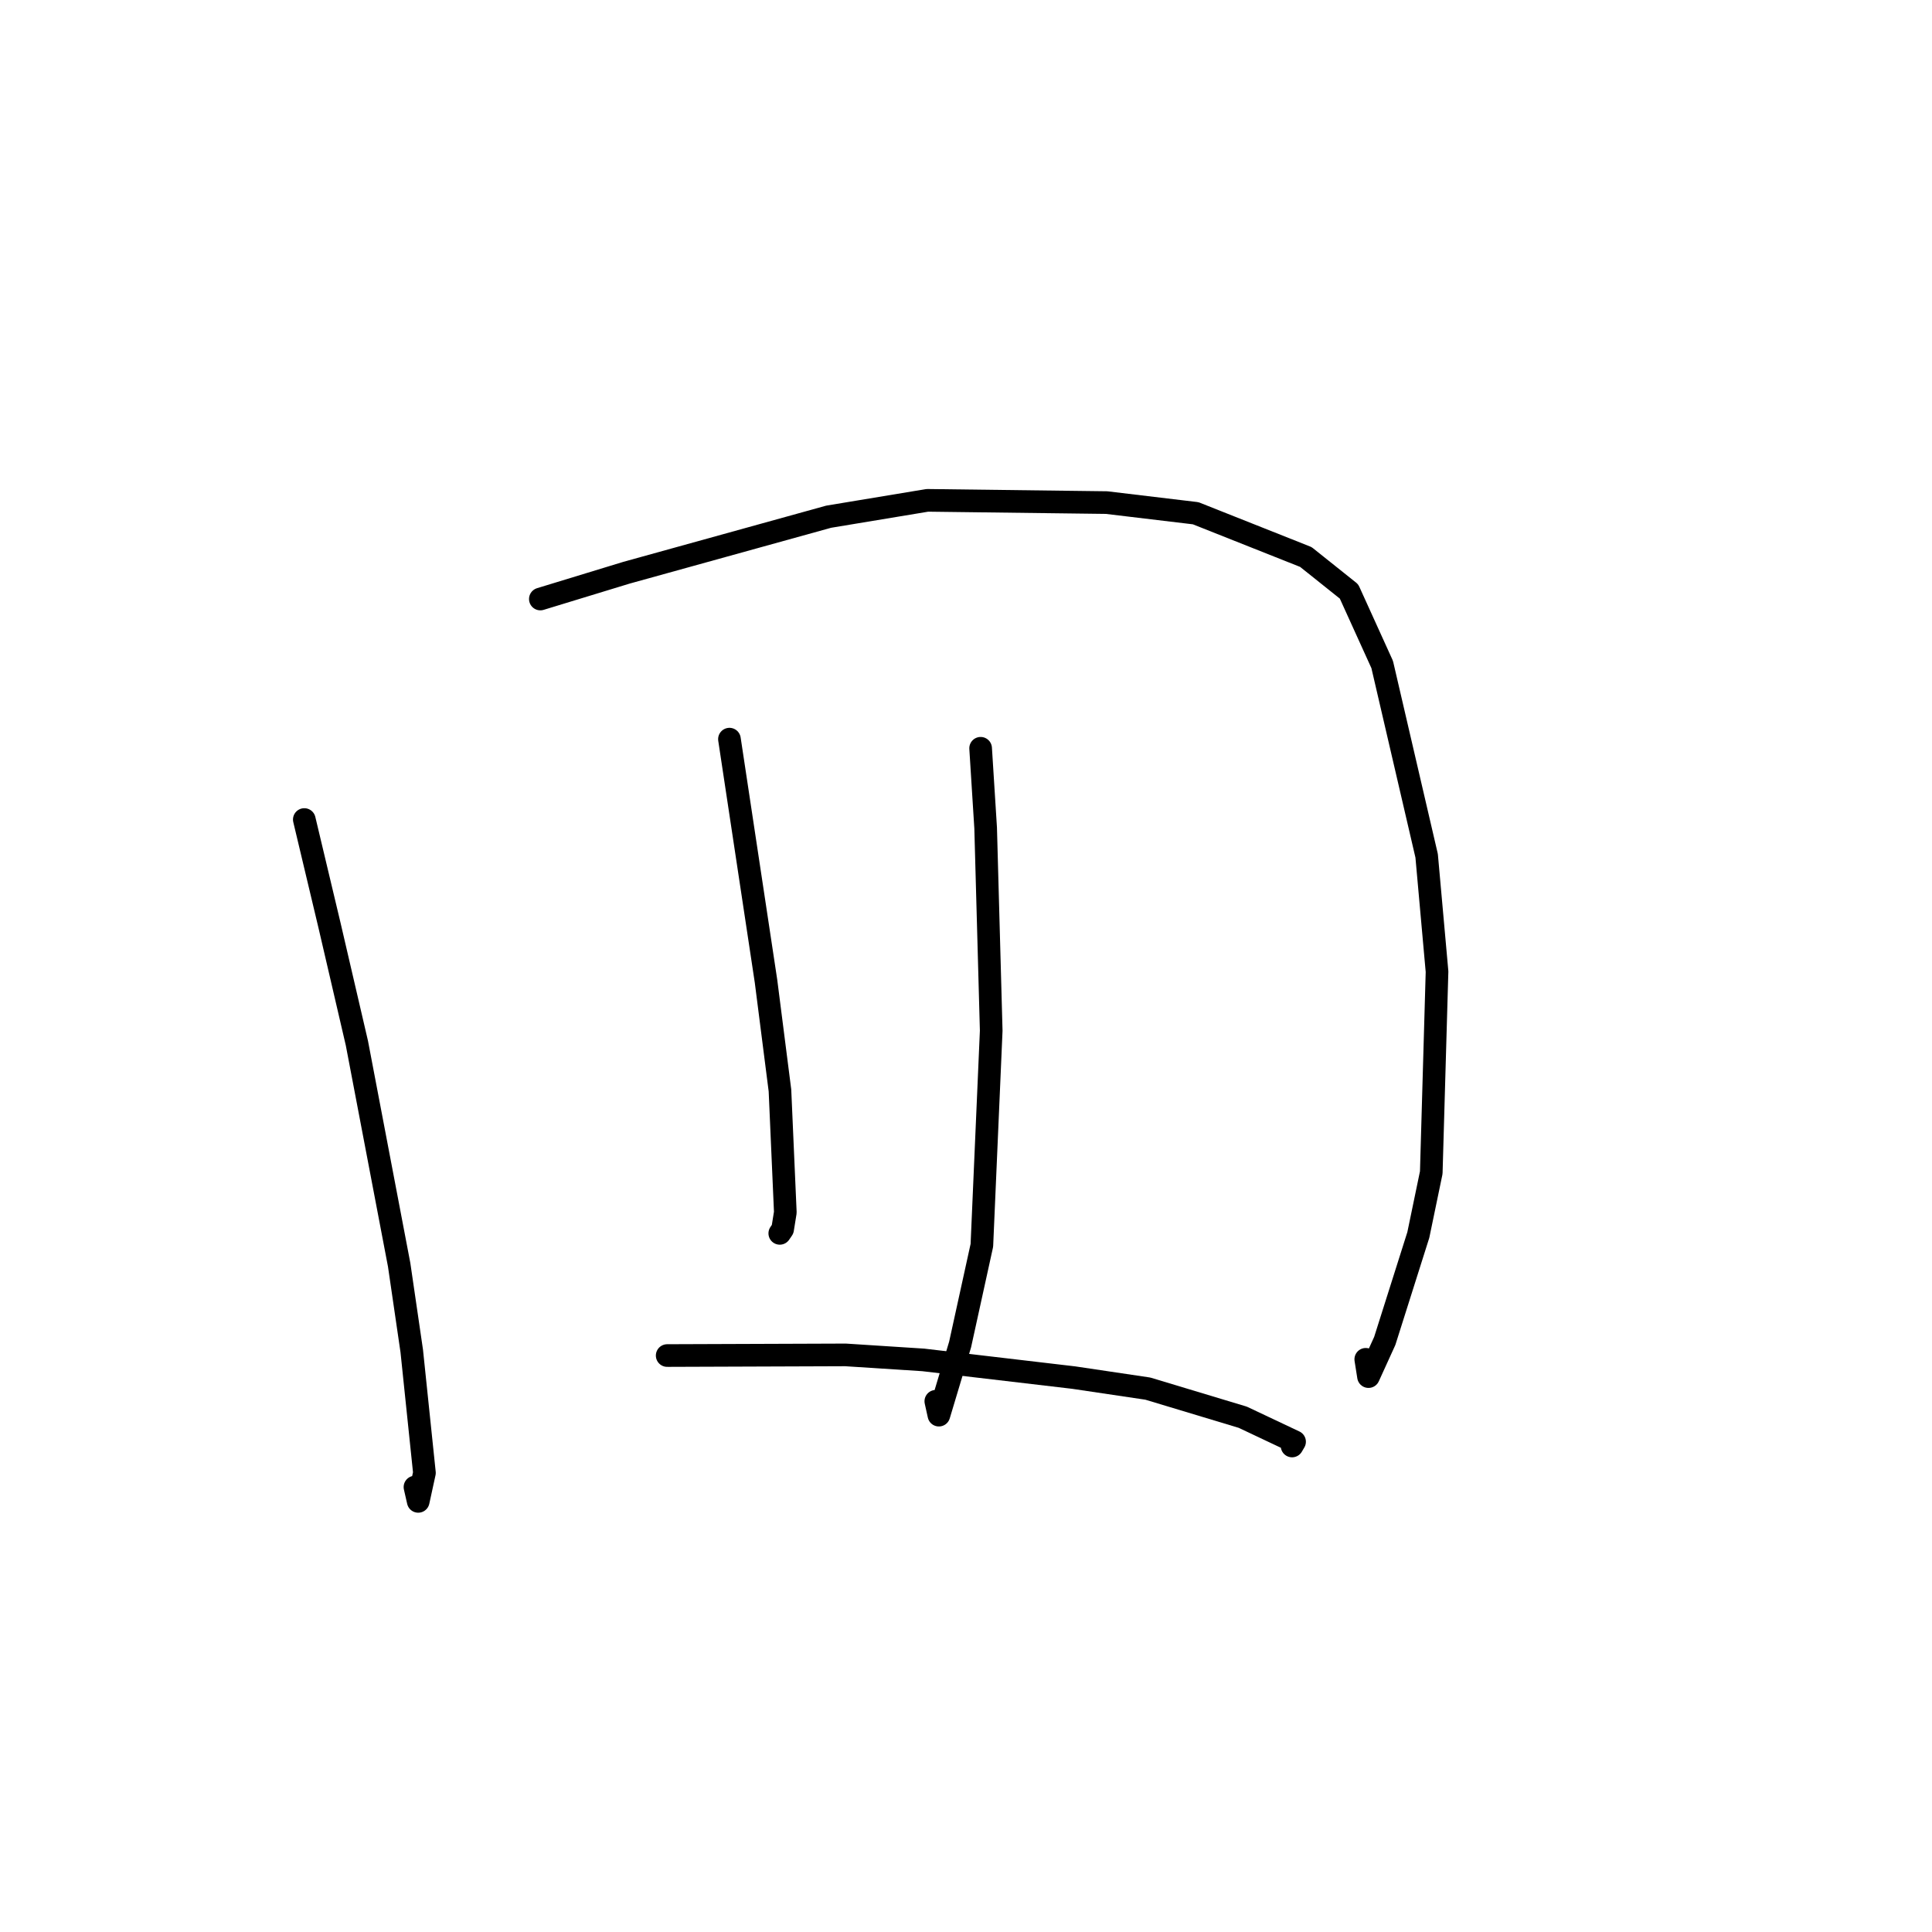 <?xml version="1.0" standalone="no"?>
    <svg width="256" height="256" xmlns="http://www.w3.org/2000/svg" version="1.1">
    <polyline stroke="black" stroke-width="3" stroke-linecap="round" fill="transparent" stroke-linejoin="round" points="40.322 108.591 43.661 122.611 47.291 138.225 52.891 167.604 54.559 179.015 56.24 195.164 55.417 198.941 54.985 197.044 " />
        <polyline stroke="black" stroke-width="3" stroke-linecap="round" fill="transparent" stroke-linejoin="round" points="71.599 79.373 83.013 75.889 109.801 68.467 122.882 66.298 146.628 66.596 158.434 68.008 173.034 73.805 178.751 78.37 183.148 88.053 189.038 113.395 190.414 128.747 189.65 155.374 187.936 163.634 183.488 177.681 181.334 182.407 180.971 180.115 " />
        <polyline stroke="black" stroke-width="3" stroke-linecap="round" fill="transparent" stroke-linejoin="round" points="96.655 97.941 101.501 130.012 103.349 144.492 104.059 160.645 103.701 162.877 103.36 163.375 103.327 163.424 103.325 163.427 " />
        <polyline stroke="black" stroke-width="3" stroke-linecap="round" fill="transparent" stroke-linejoin="round" points="129.938 99.15 130.603 109.712 131.341 136.573 130.103 165.012 127.22 178.151 124.408 187.515 124.001 185.676 " />
        <polyline stroke="black" stroke-width="3" stroke-linecap="round" fill="transparent" stroke-linejoin="round" points="88.405 179.617 112.033 179.531 122.339 180.195 142.267 182.538 152.094 183.999 164.678 187.793 171.538 191.035 171.206 191.601 " />
        </svg>